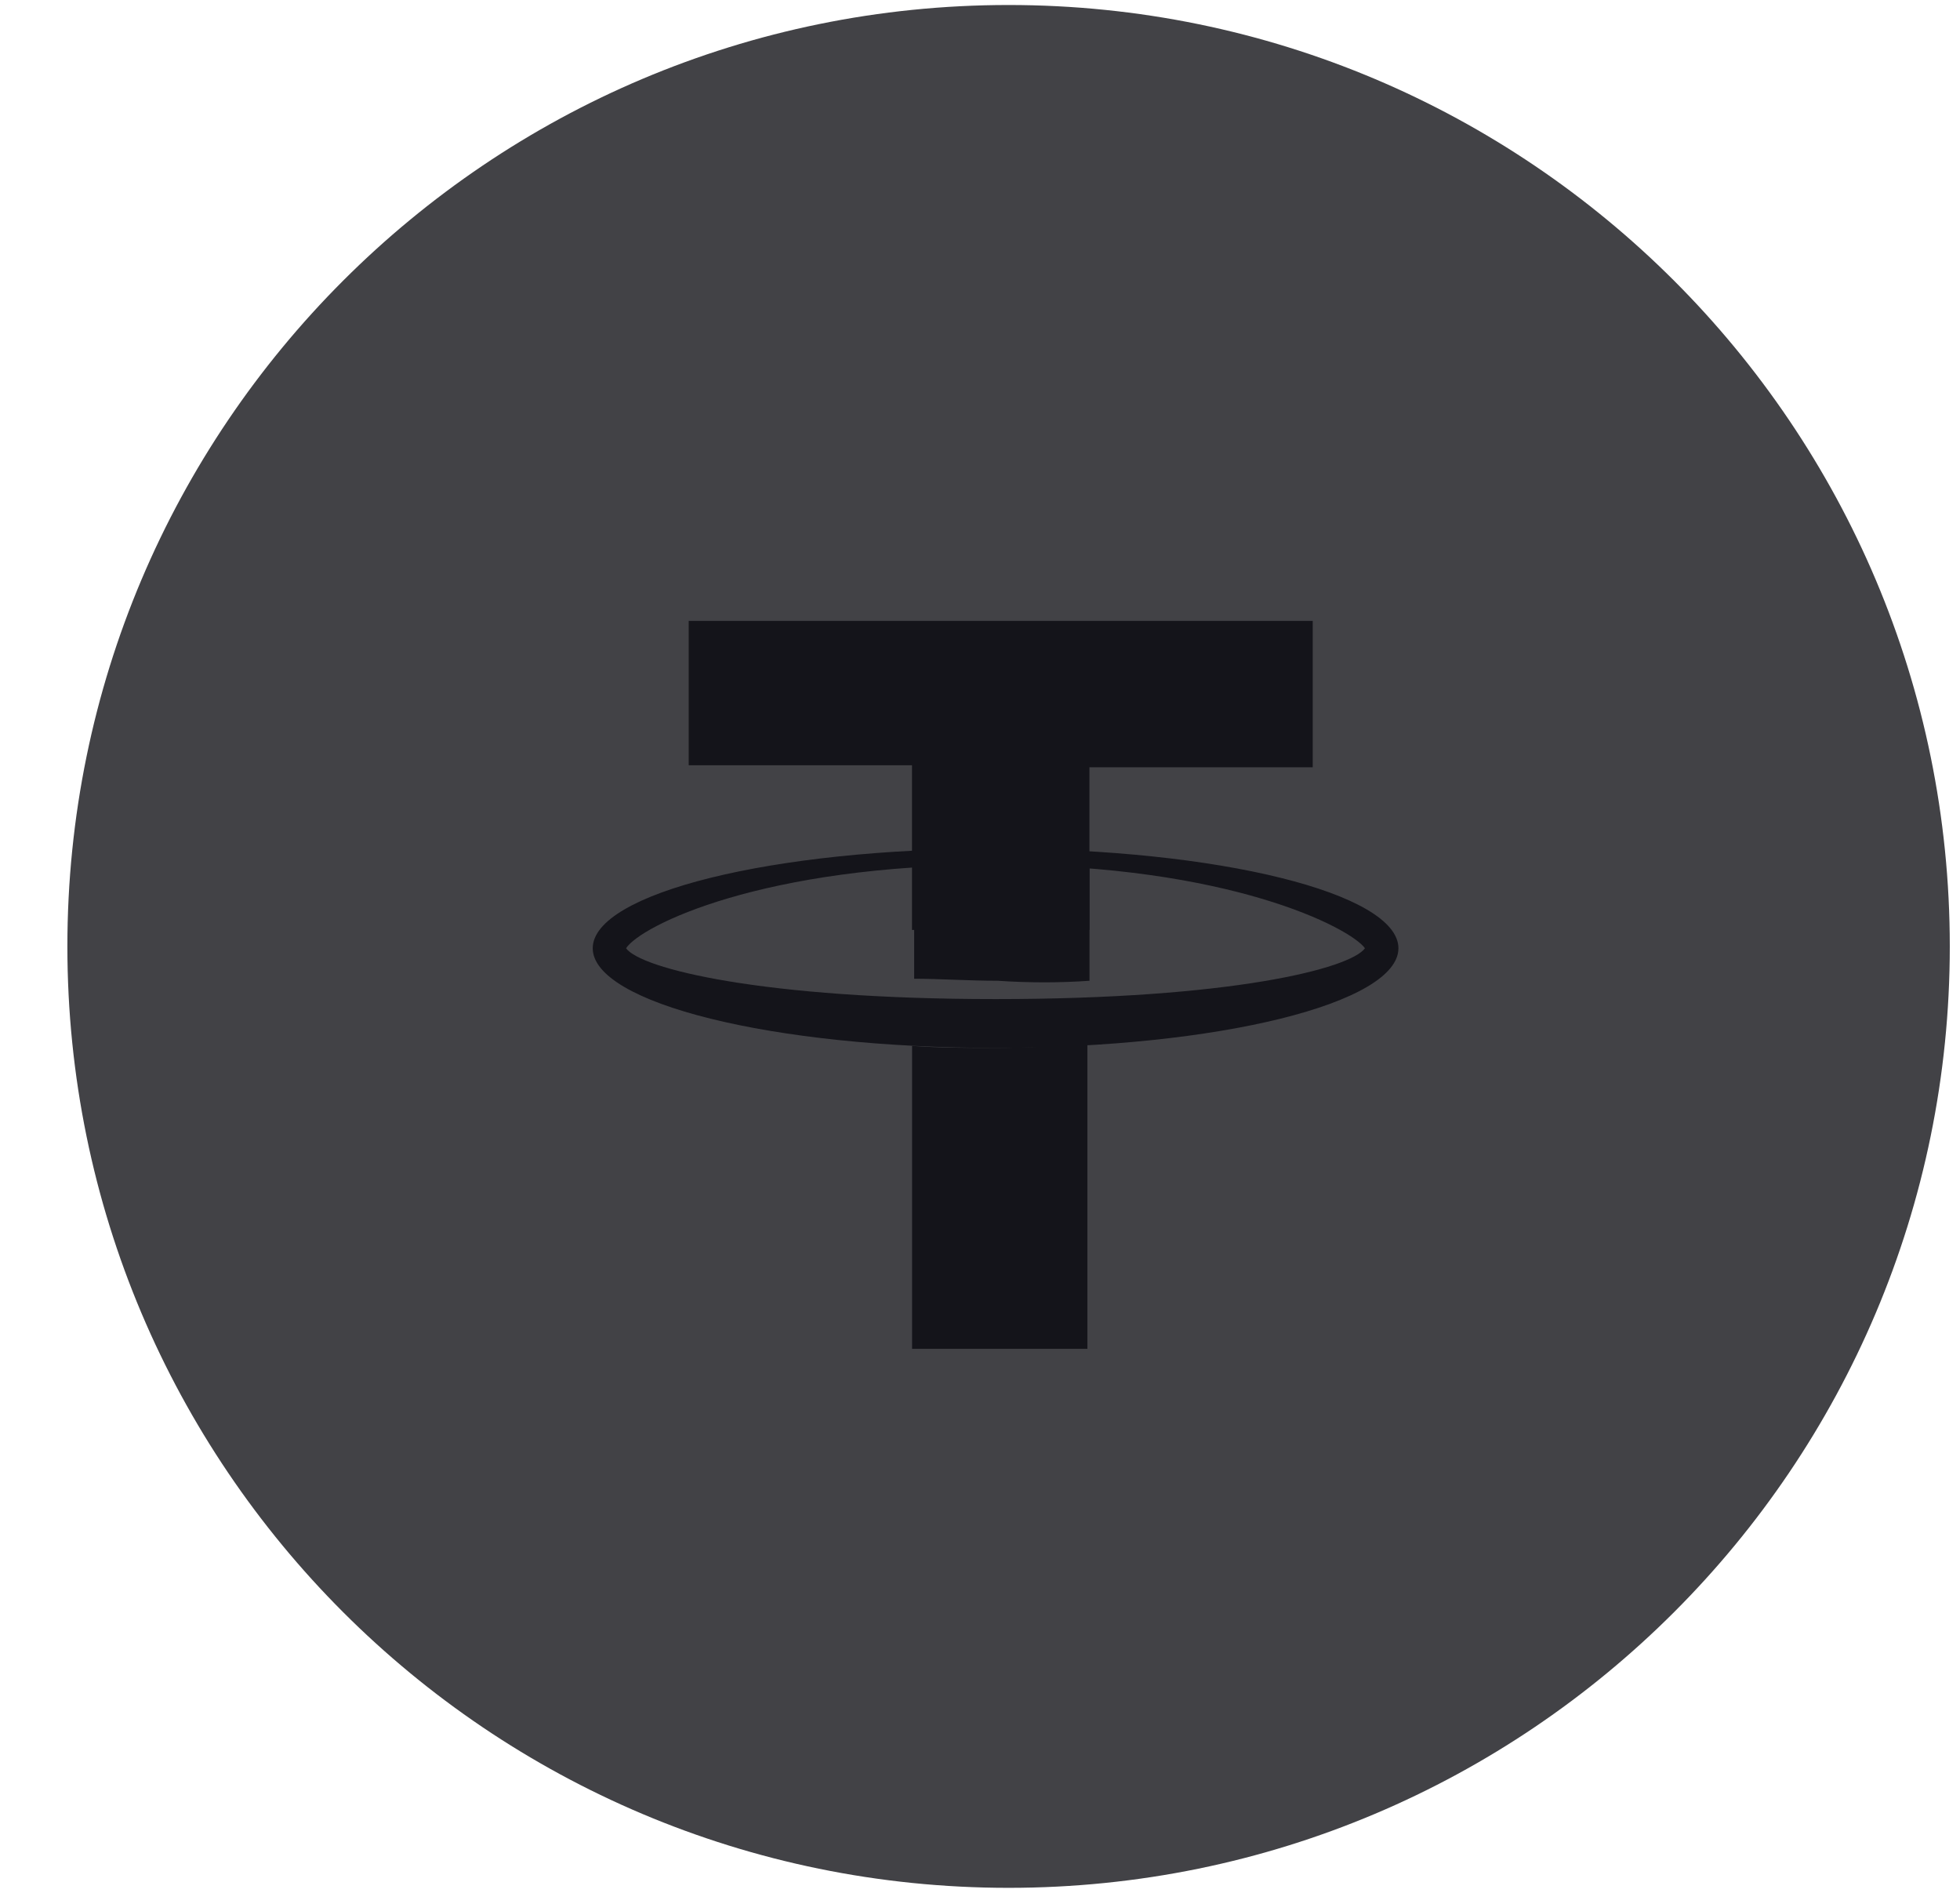 <svg width="29" height="28" viewBox="0 0 29 28" fill="none" xmlns="http://www.w3.org/2000/svg">
<path d="M28.849 14C28.849 21.691 22.614 27.926 14.923 27.926C7.232 27.926 0.997 21.691 0.997 14C0.997 6.309 7.232 0.074 14.923 0.074C22.614 0.074 28.849 6.309 28.849 14Z" fill="#424246"/>
<path d="M13.494 13.756V11.32H10.19V9.185H19.423V11.35H16.119V13.756H13.494Z" fill="#14141A"/>
<path d="M14.731 12.553C18.035 12.553 20.69 13.215 20.691 14.027C20.691 14.839 18.035 15.5 14.731 15.501C11.426 15.501 8.77 14.839 8.77 14.027C8.77 13.215 11.427 12.553 14.731 12.553ZM14.73 12.793C11.271 12.793 9.479 13.696 9.263 14.027C9.479 14.328 11.271 14.779 14.73 14.779C18.219 14.779 19.979 14.328 20.196 14.027C19.979 13.726 18.188 12.793 14.73 12.793Z" fill="#14141A"/>
<path d="M16.12 14.508V12.824C15.688 12.794 15.224 12.764 14.761 12.764C14.329 12.764 13.927 12.764 13.526 12.794V14.478C13.896 14.478 14.329 14.508 14.761 14.508C15.224 14.539 15.688 14.539 16.12 14.508Z" fill="#14141A"/>
<path d="M14.73 15.501C14.298 15.501 13.897 15.501 13.495 15.471V19.953H16.089V15.441C15.657 15.471 15.194 15.501 14.73 15.501Z" fill="#14141A"/>
</svg>
